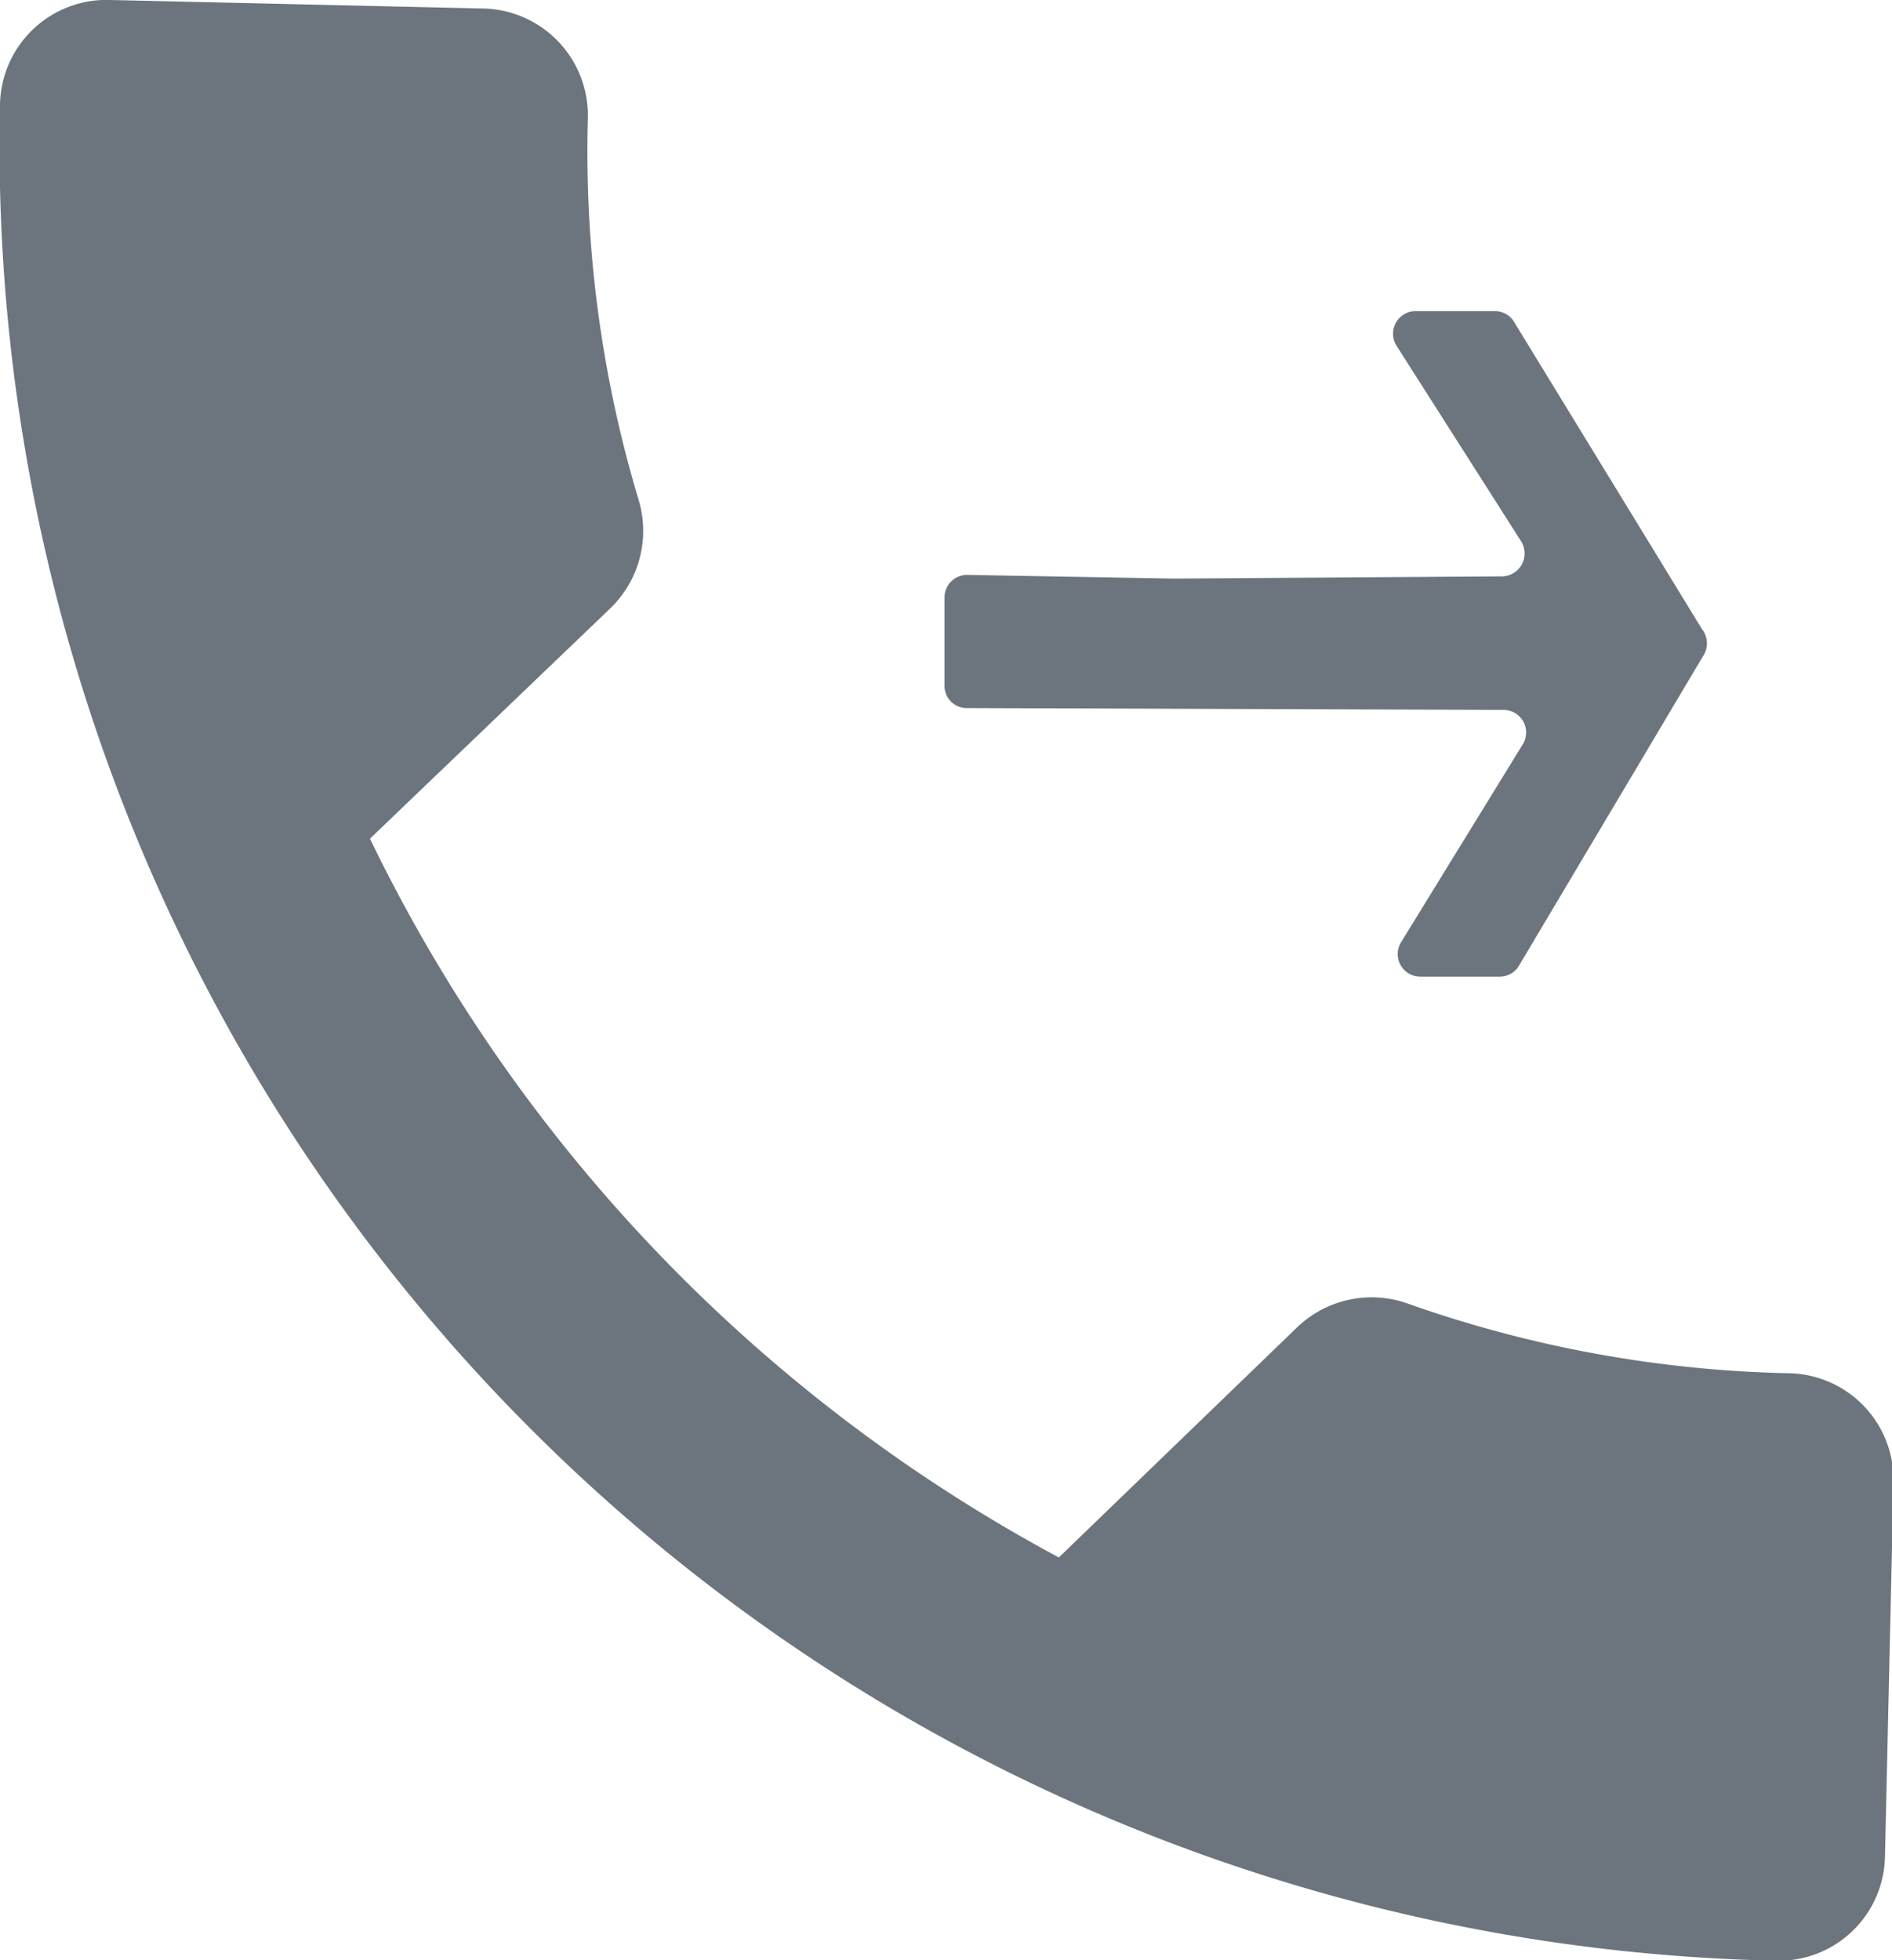 <svg xmlns="http://www.w3.org/2000/svg" viewBox="0 0 51.14 52.99"><defs><style>.cls-1,.cls-2{fill:#6c757d;}.cls-2{fill-rule:evenodd;}</style></defs><title>Asset 304@15x</title><g id="Layer_2" data-name="Layer 2"><g id="Layer_5" data-name="Layer 5"><path class="cls-1" d="M48.32,37.12a32.9,32.9,0,0,1-10.26-1.88,2.91,2.91,0,0,0-3,.64L28.62,42.1A43.56,43.56,0,0,1,10,22.67l6.49-6.22a2.91,2.91,0,0,0,.78-2.91A32.73,32.73,0,0,1,15.89,3.18,2.89,2.89,0,0,0,13.06.23L3,0A2.88,2.88,0,0,0,0,2.82,49.07,49.07,0,0,0,48,53a2.87,2.87,0,0,0,2.95-2.82l.23-10.1A2.88,2.88,0,0,0,48.32,37.12Z"/><path class="cls-2" d="M26.16,19.14l14.48.05a.61.61,0,0,1,.52.93l-3.29,5.35a.61.61,0,0,0,.52.93l2.15,0a.6.6,0,0,0,.52-.3l5-8.41A.62.62,0,0,0,46,17L40.93,8.71a.6.6,0,0,0-.53-.3l-2.14,0a.61.61,0,0,0-.51.94l3.37,5.29a.62.62,0,0,1-.51.94l-8.87.06-5.59-.1a.61.61,0,0,0-.62.61l0,2.37A.6.6,0,0,0,26.16,19.14Z"/></g></g></svg>